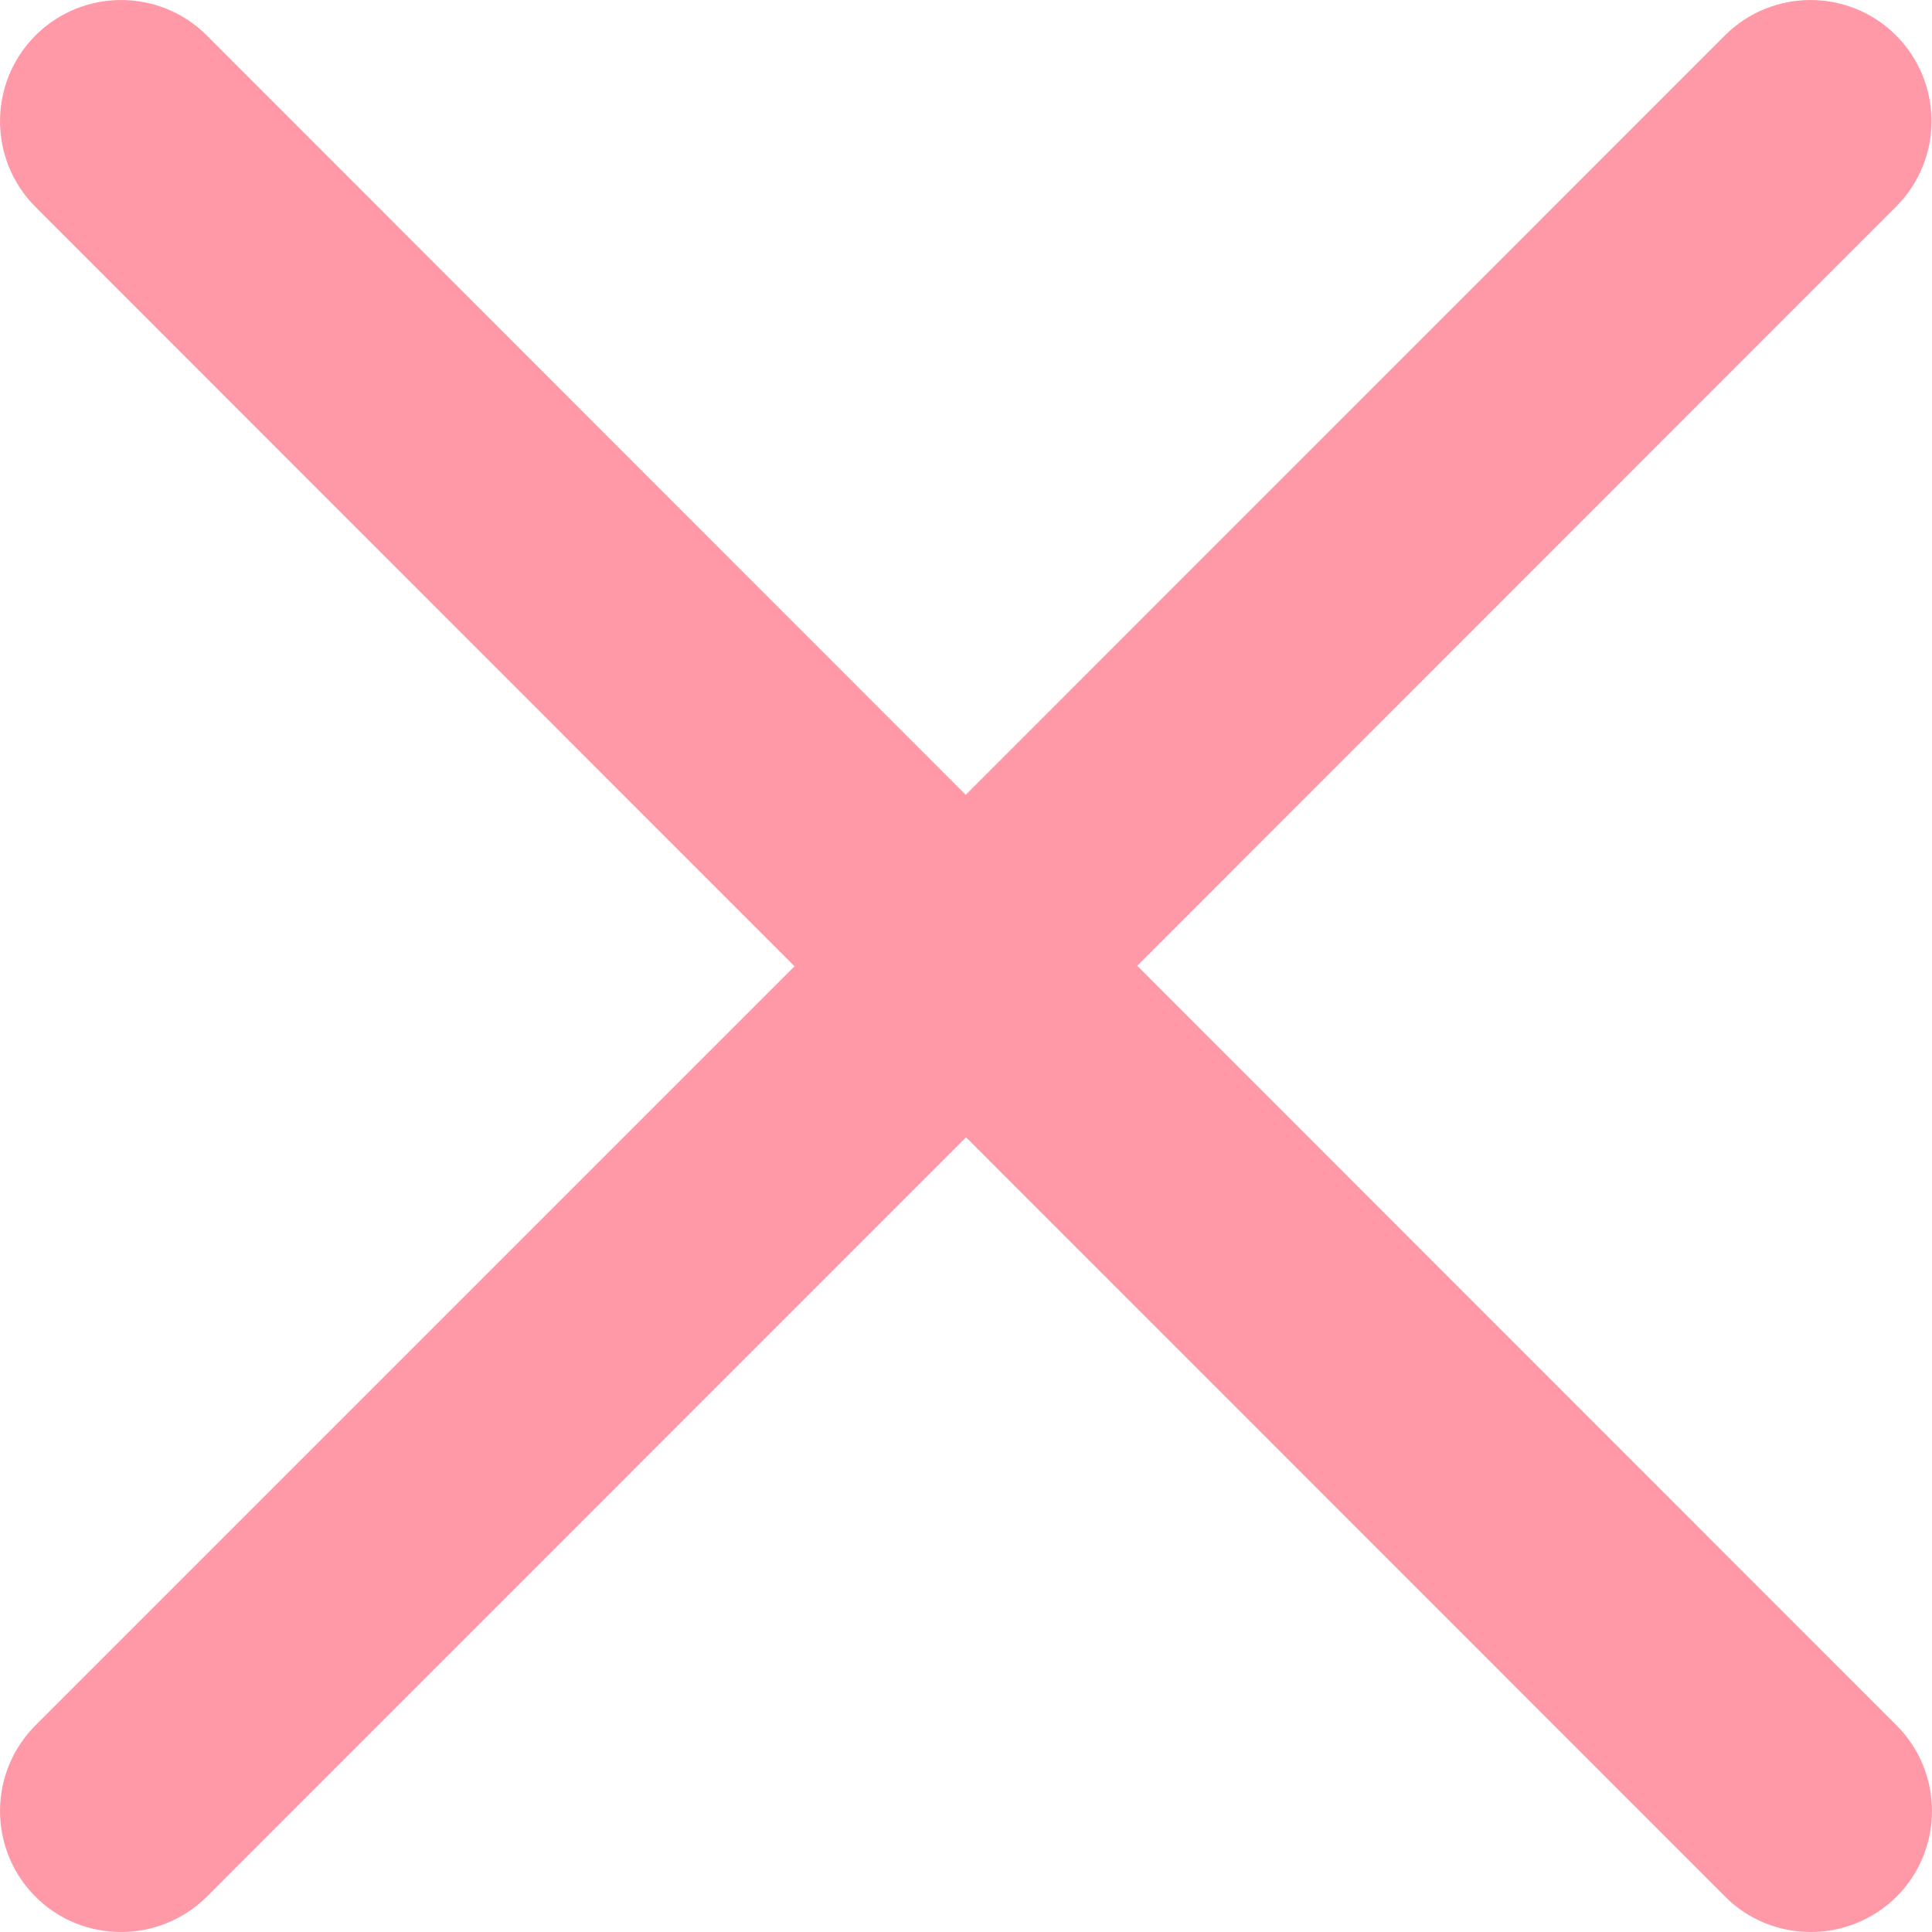 <svg width="20" height="20" viewBox="0 0 20 20" fill="none" xmlns="http://www.w3.org/2000/svg">
<path d="M11.77 10L19.628 2.139C20.117 1.651 20.117 0.856 19.628 0.367C19.14 -0.122 18.345 -0.122 17.856 0.367L9.997 8.228L2.141 0.367C1.65 -0.122 0.858 -0.122 0.367 0.367C-0.122 0.858 -0.122 1.651 0.367 2.142L8.225 10.003L0.367 17.861C-0.122 18.35 -0.122 19.145 0.367 19.634C0.612 19.88 0.933 20 1.254 20C1.575 20 1.896 19.877 2.141 19.634L10 11.773L17.859 19.634C18.104 19.88 18.425 20 18.746 20C19.067 20 19.388 19.877 19.633 19.634C20.122 19.145 20.122 18.35 19.633 17.861L11.775 10H11.77Z" fill="#FF99A7"/>
</svg>
